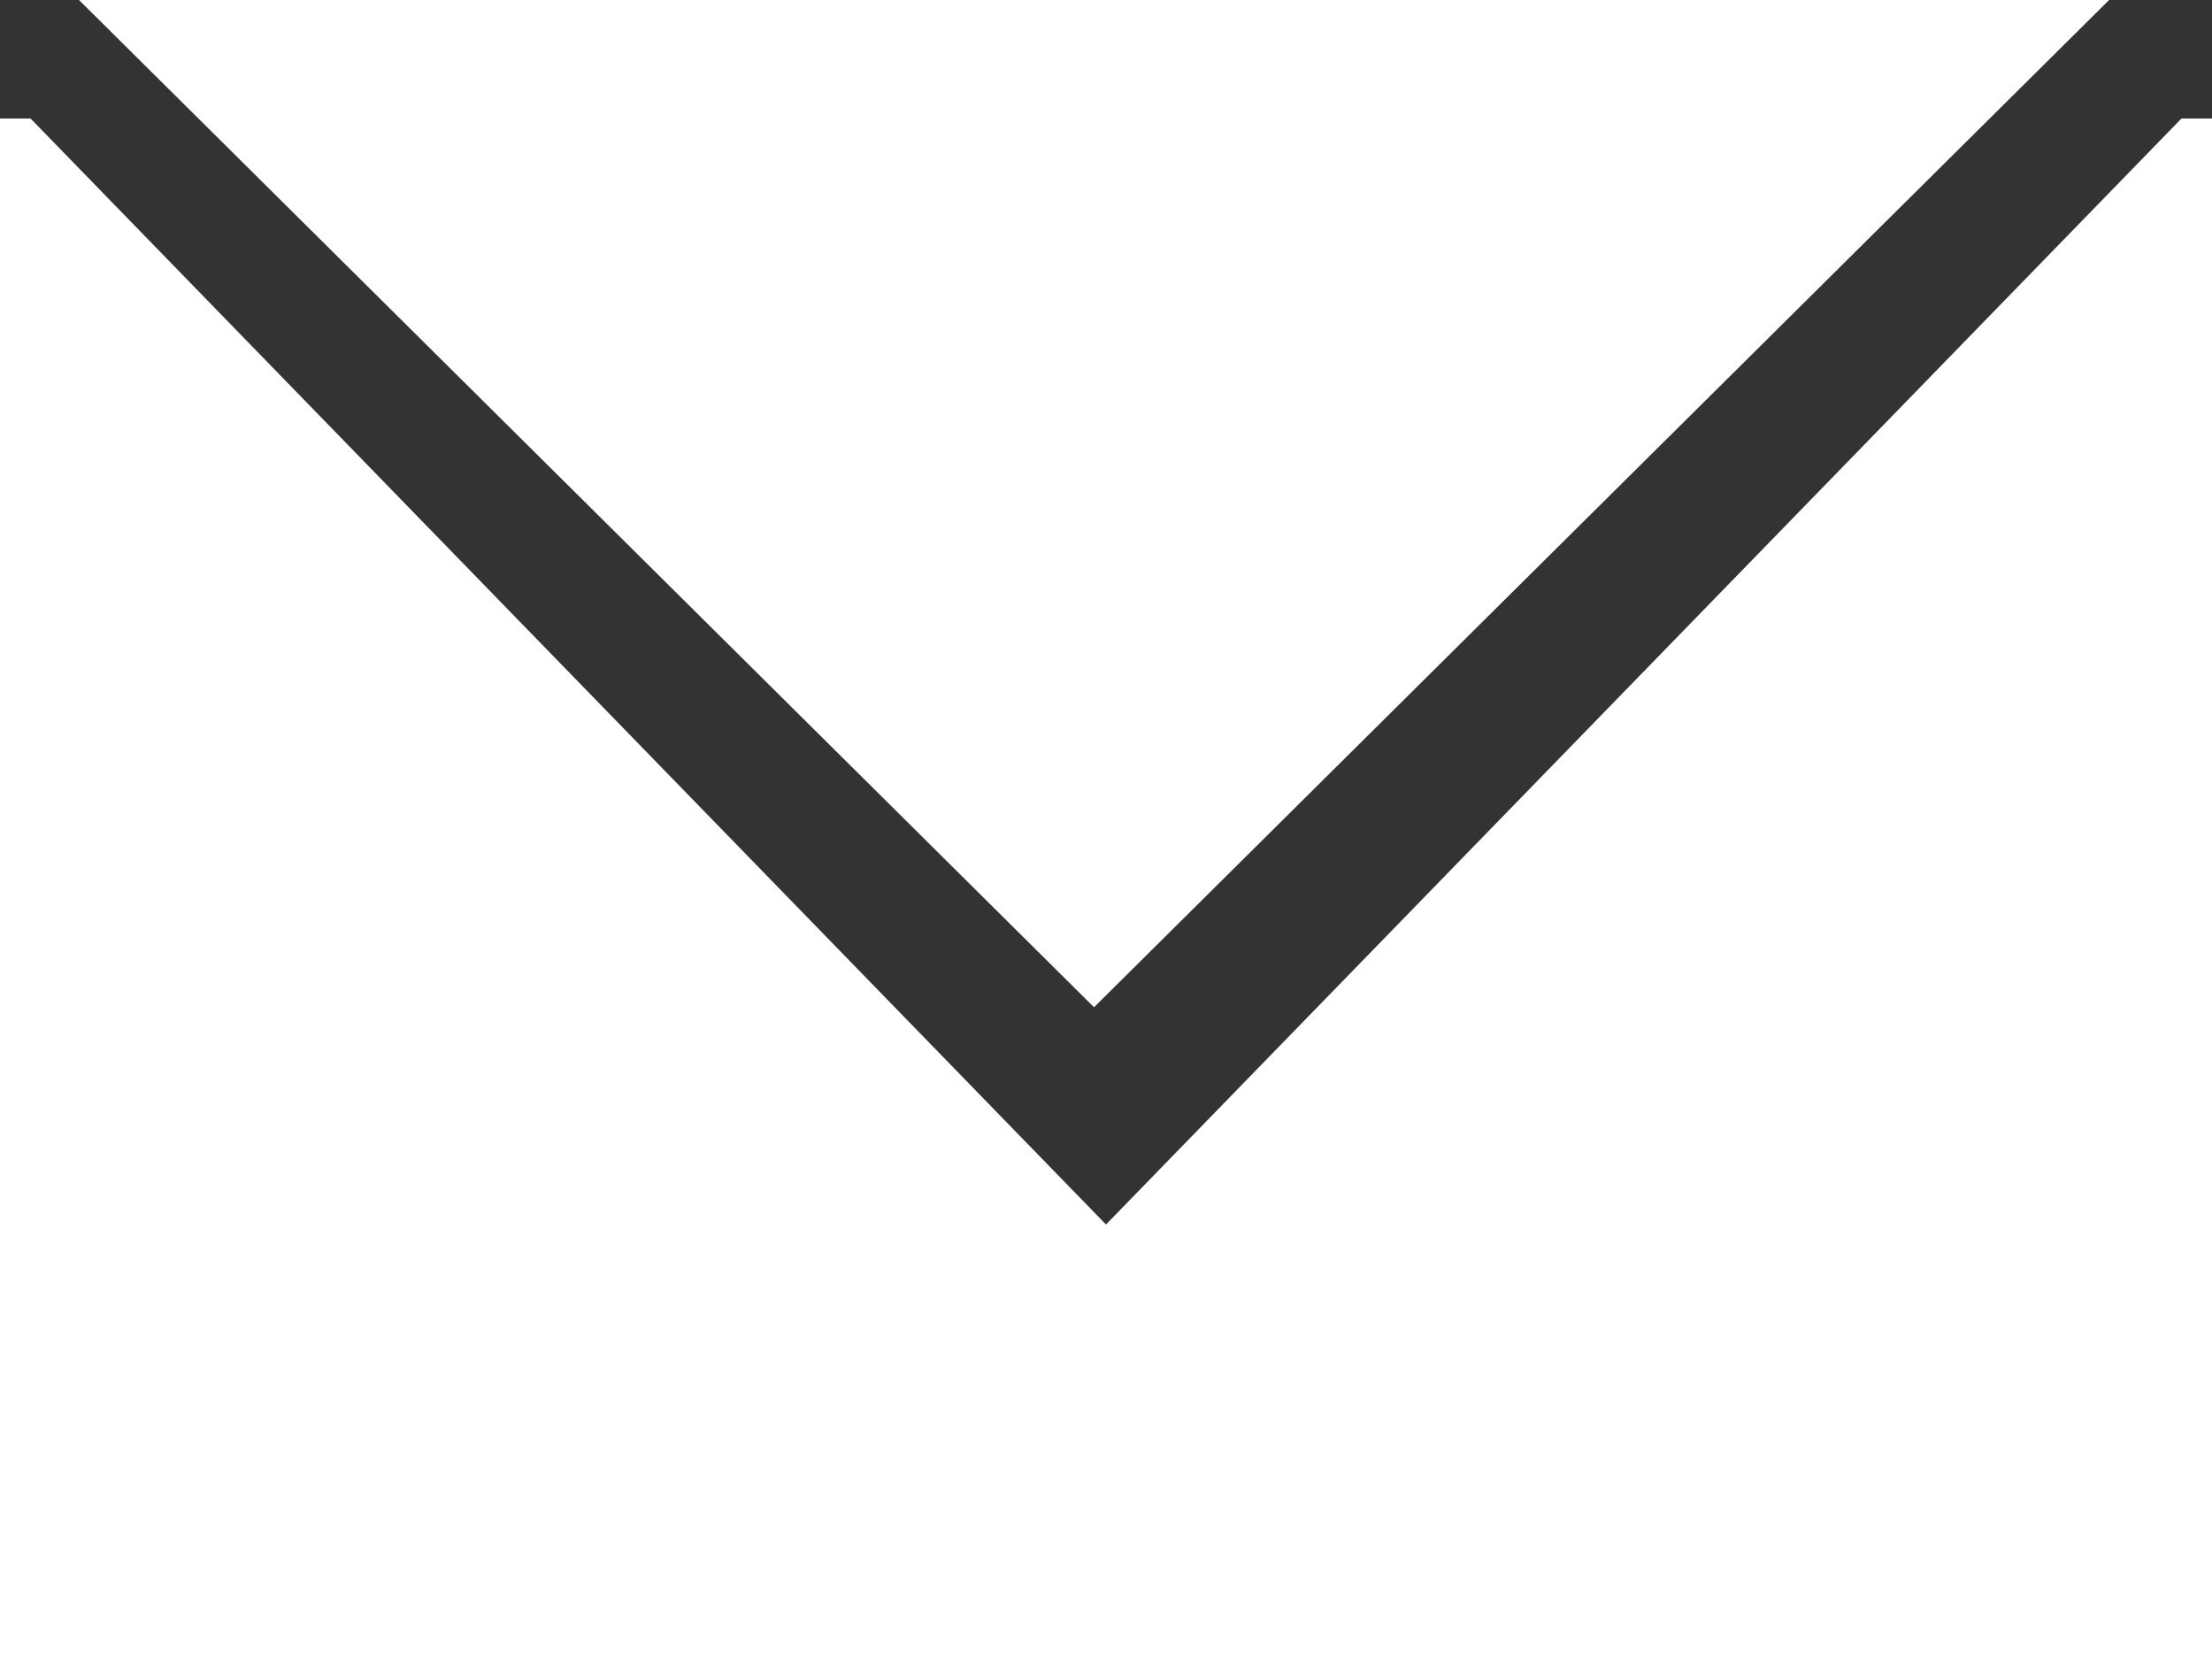 <svg width="56" height="42" viewBox="0 0 56 42" fill="none" xmlns="http://www.w3.org/2000/svg">
<rect x="0" y="0" width="56" height="42" fill="#333333" stroke="none"/>
<path d="M56 42H0V3H0.773L28 31L55.227 3H56V42Z" fill="white"/>
<path d="M53.395 0L27.697 25.5L2 0H53.395Z" fill="white"/>
</svg>
